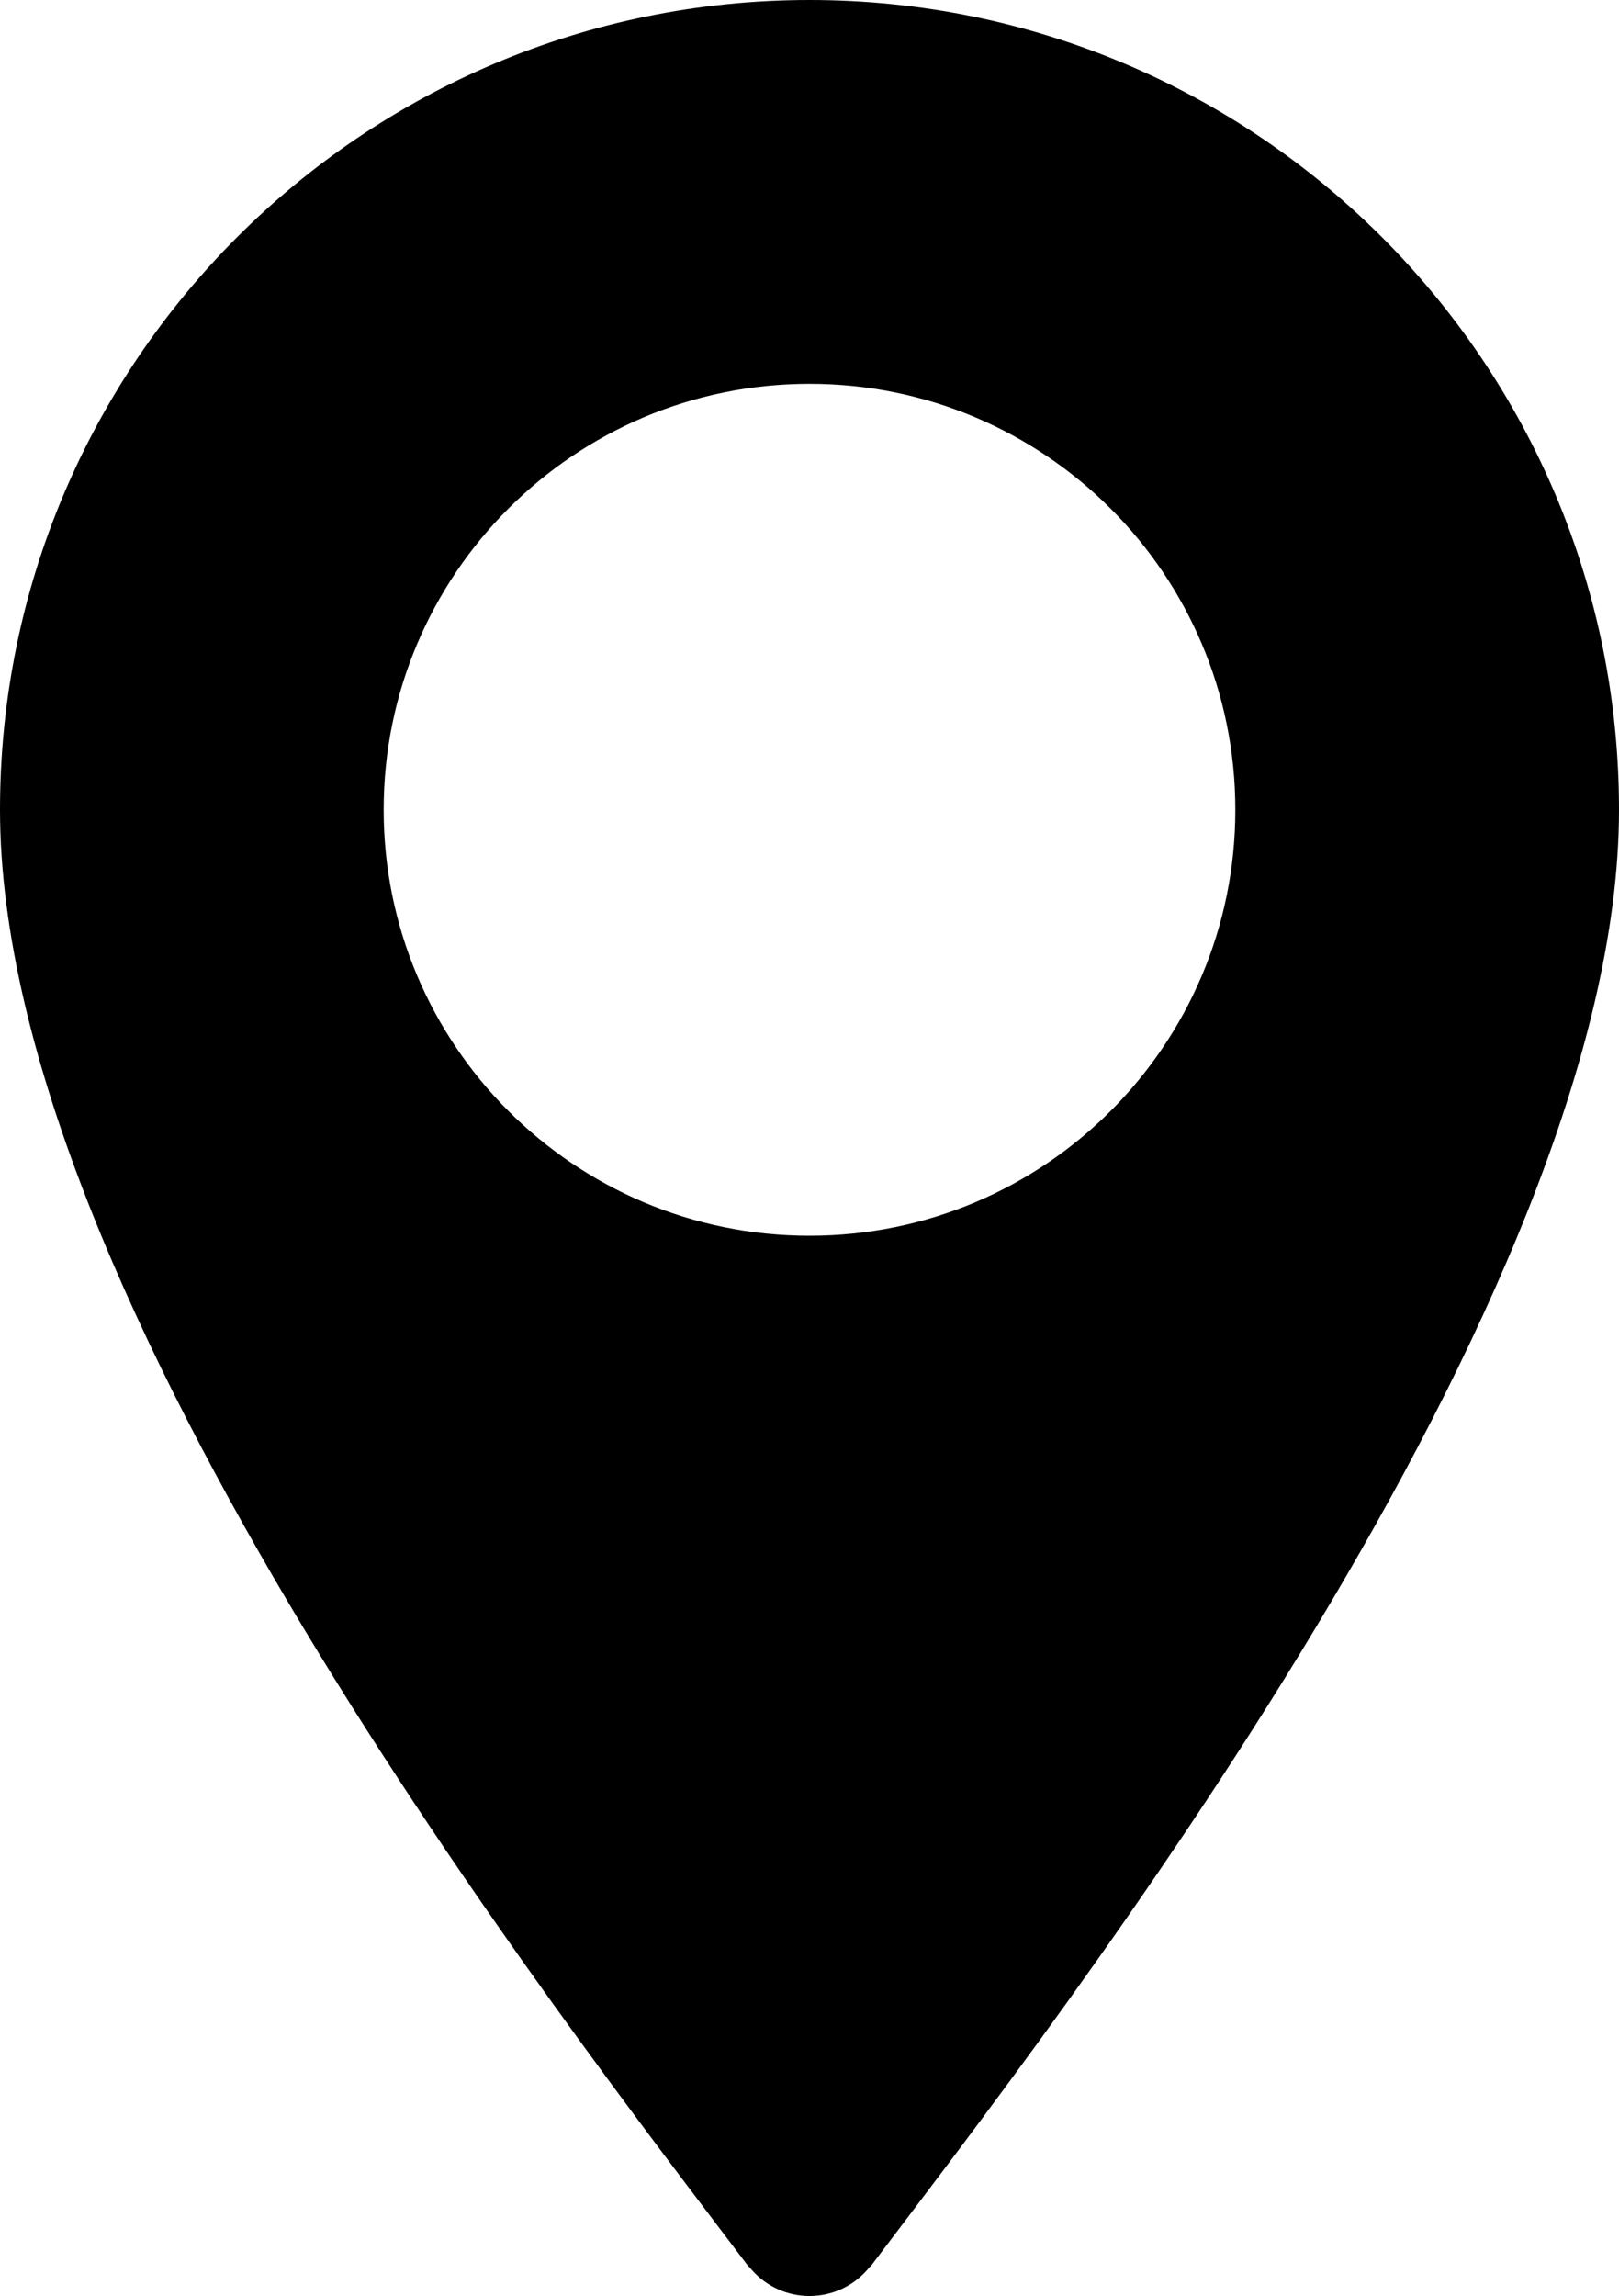 <svg xmlns="http://www.w3.org/2000/svg" viewBox="0 0 213.31 302.39" fill="currentColor"><path d="M106.66 0C47.75 0 0 47.75 0 106.65c0 64.49 73.86 159.09 98.65 191.9l.04-.03c1.86 2.36 4.73 3.87 7.97 3.87 3.24 0 6.11-1.52 7.97-3.88l.04.03c24.79-32.81 98.64-127.4 98.64-191.9C213.31 47.74 165.56 0 106.66 0Zm0 162.75c-30.99 0-56.11-25.12-56.11-56.1s25.12-56.1 56.11-56.1c30.98 0 56.1 25.12 56.1 56.1s-25.12 56.1-56.1 56.1z"/></svg>